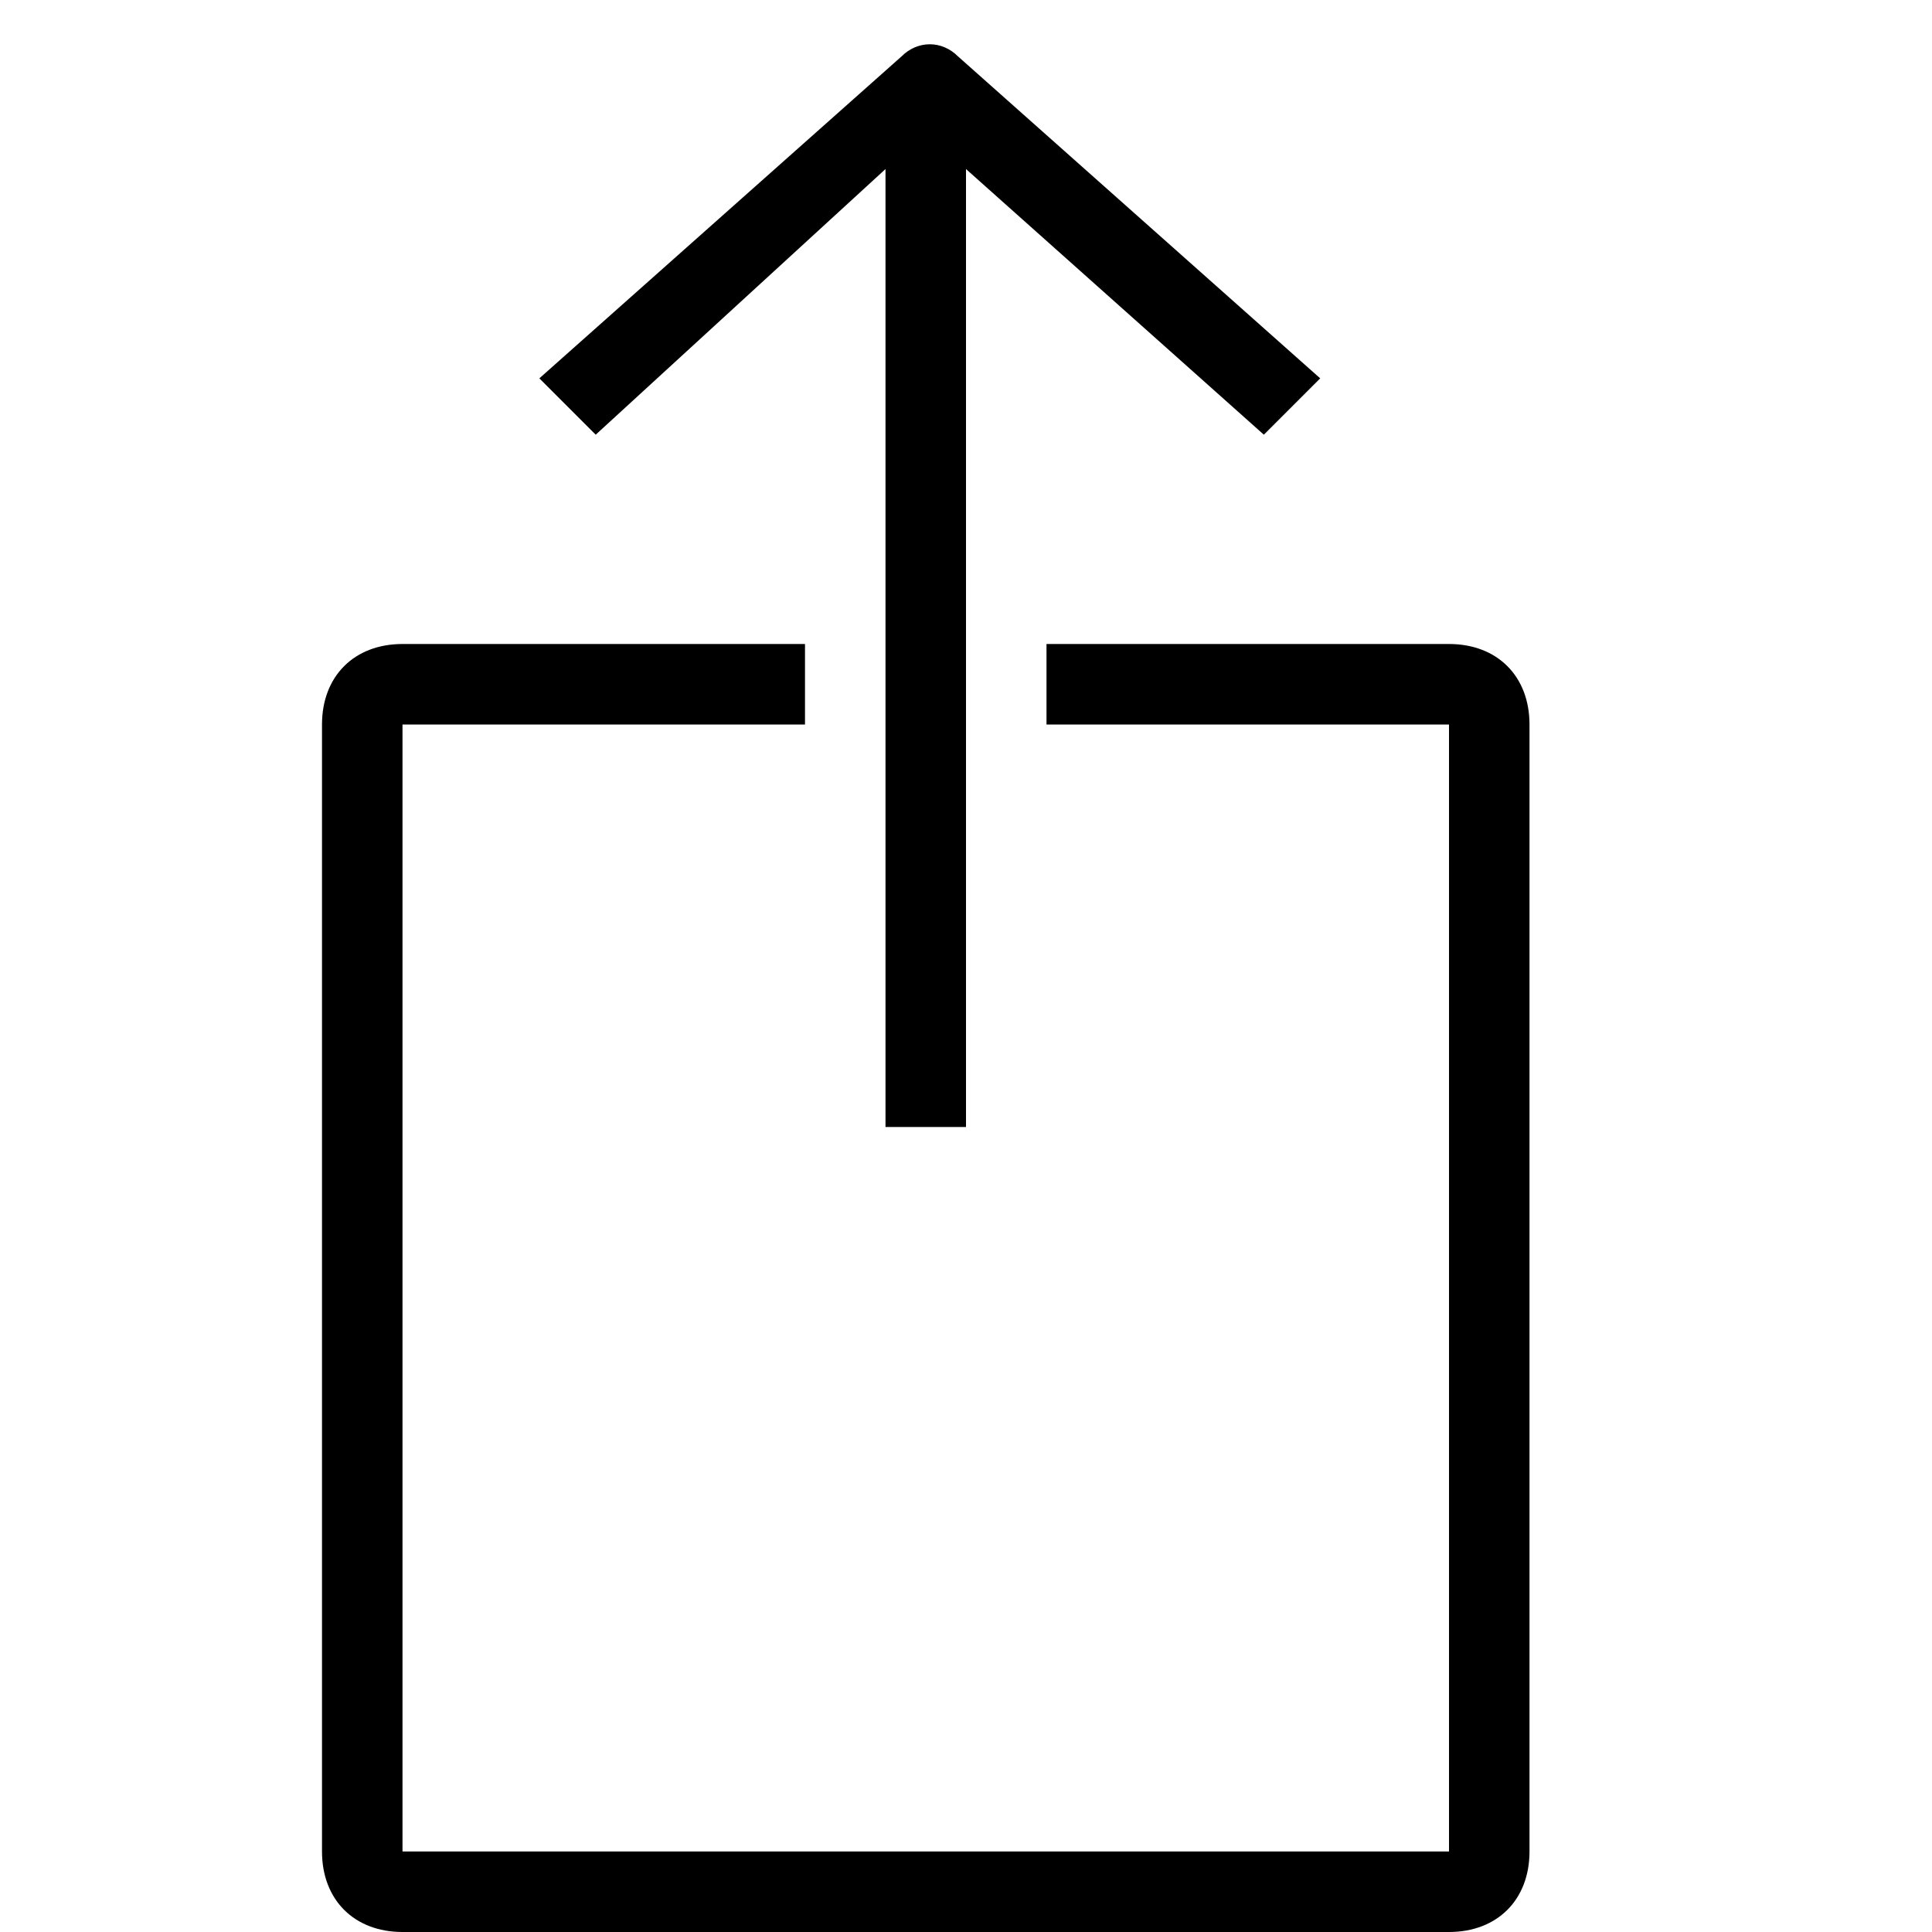 <?xml version="1.0" encoding="utf-8"?>
<!-- Generator: Adobe Illustrator 20.0.0, SVG Export Plug-In . SVG Version: 6.00 Build 0)  -->
<svg version="1.1" id="Layer_1" xmlns="http://www.w3.org/2000/svg" xmlns:xlink="http://www.w3.org/1999/xlink" x="0px" y="0px"
	  viewBox="0 0 24 24"   xml:space="preserve">
 
<path class="st0" d="M19,9v14c0,0.6-0.4,1-1,1H5c-0.6,0-1-0.4-1-1V9c0-0.6,0.4-1,1-1h5v1H5v14h13V9h-5V8h5C18.6,8,19,8.4,19,9z
	 M11,2.1V14h1V2.1l3.7,3.3l0.7-0.7l-4.5-4c-0.2-0.2-0.5-0.2-0.7,0l-4.5,4l0.7,0.7L11,2.1z"/>
</svg>
